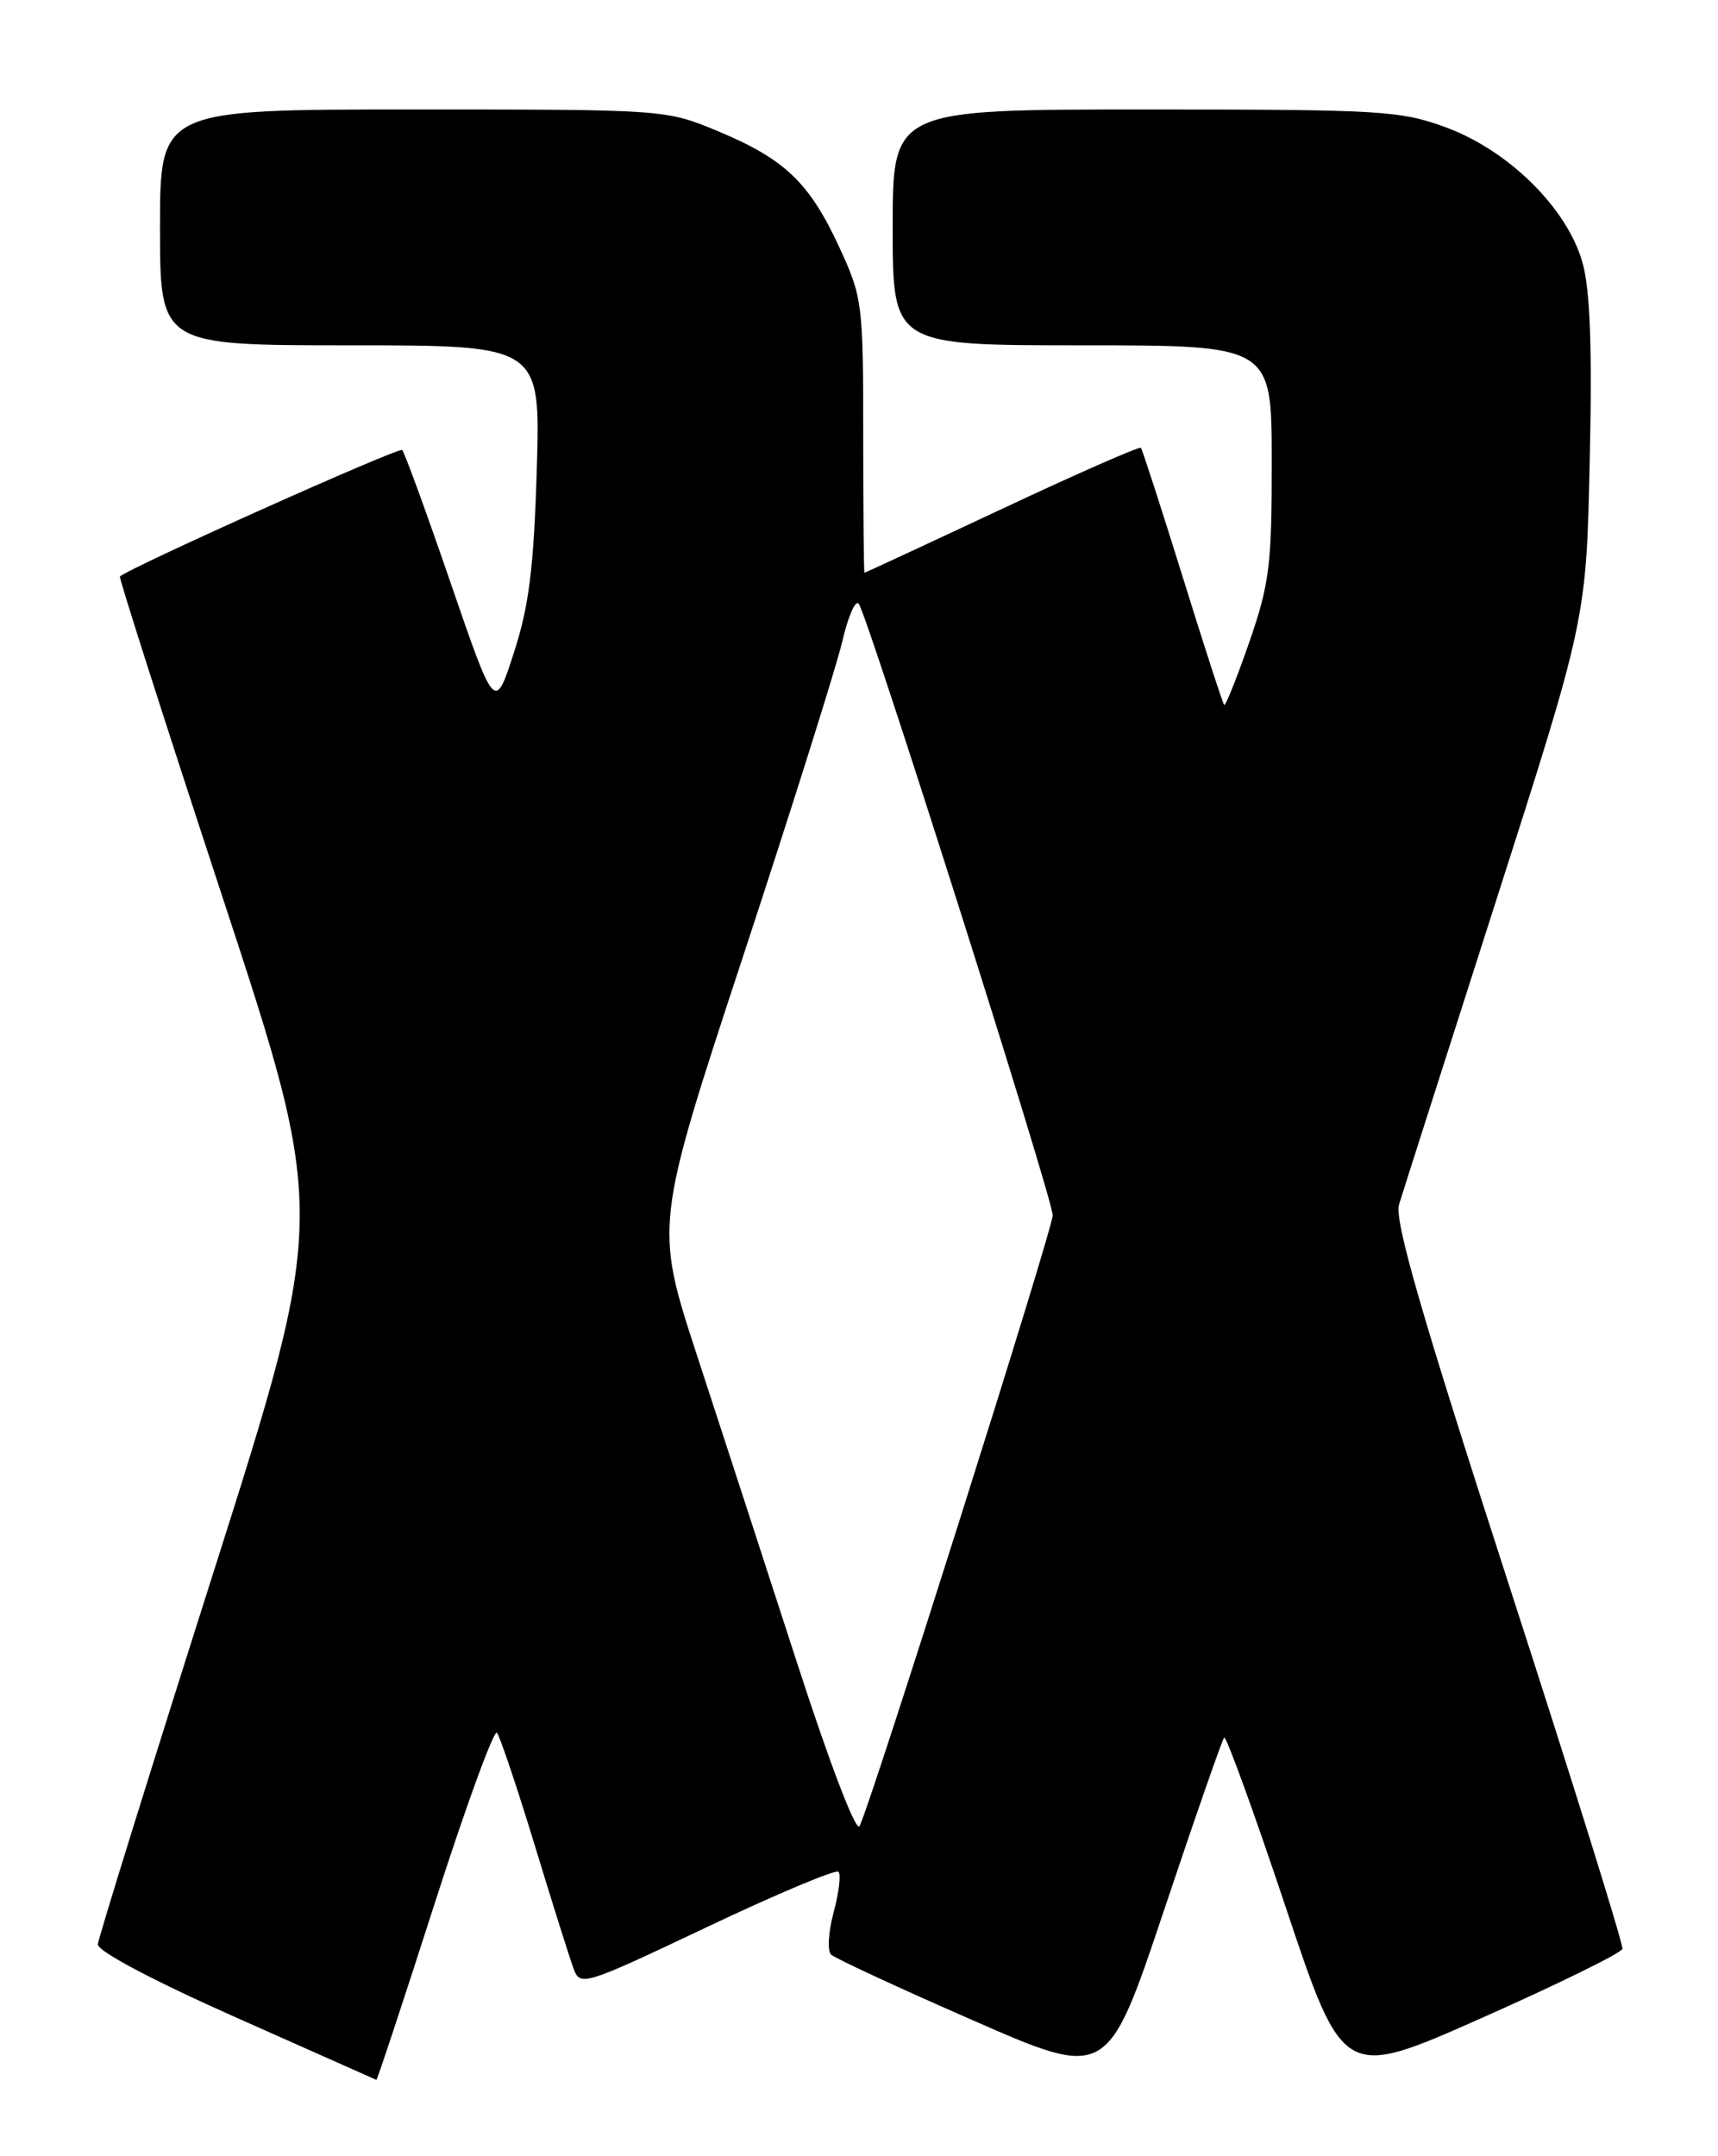 <?xml version="1.0" encoding="UTF-8" standalone="no"?>
<!DOCTYPE svg PUBLIC "-//W3C//DTD SVG 1.1//EN" "http://www.w3.org/Graphics/SVG/1.1/DTD/svg11.dtd" >
<svg xmlns="http://www.w3.org/2000/svg" xmlns:xlink="http://www.w3.org/1999/xlink" version="1.1" viewBox="0 0 204 256">
 <g >
 <path fill="currentColor"
d=" M 51.62 225.98 C 55.33 214.42 58.66 205.31 59.01 205.73 C 59.36 206.15 61.37 212.12 63.47 219.00 C 65.56 225.88 67.65 232.49 68.10 233.71 C 68.90 235.87 69.24 235.77 83.96 228.79 C 92.23 224.87 99.25 221.92 99.56 222.23 C 99.88 222.54 99.62 224.70 98.99 227.03 C 98.37 229.35 98.22 231.61 98.68 232.06 C 99.13 232.50 106.70 236.01 115.50 239.86 C 131.50 246.87 131.50 246.87 138.22 226.80 C 141.91 215.76 145.13 206.54 145.36 206.30 C 145.60 206.07 148.88 215.10 152.65 226.38 C 159.50 246.89 159.50 246.89 175.95 239.59 C 185.00 235.57 192.51 231.88 192.65 231.39 C 192.78 230.90 186.69 211.38 179.12 188.00 C 168.71 155.84 165.55 144.89 166.13 143.00 C 166.55 141.62 171.72 125.43 177.63 107.00 C 188.36 73.50 188.36 73.50 188.77 54.63 C 189.07 41.20 188.82 34.44 187.91 31.18 C 186.11 24.75 179.17 17.88 171.71 15.13 C 166.28 13.13 164.06 13.00 135.96 13.00 C 106.00 13.00 106.00 13.00 106.00 27.00 C 106.00 41.00 106.00 41.00 128.50 41.00 C 151.00 41.00 151.00 41.00 151.01 54.75 C 151.02 67.09 150.75 69.29 148.34 76.25 C 146.86 80.51 145.52 83.86 145.36 83.69 C 145.20 83.53 142.97 76.67 140.42 68.45 C 137.86 60.23 135.64 53.35 135.47 53.17 C 135.30 52.98 127.88 56.24 118.98 60.42 C 110.09 64.59 102.74 68.00 102.65 68.00 C 102.57 68.00 102.50 60.69 102.50 51.75 C 102.50 36.00 102.41 35.31 99.66 29.35 C 96.12 21.69 93.19 18.89 85.28 15.59 C 79.06 13.00 79.06 13.00 49.03 13.00 C 19.00 13.00 19.00 13.00 19.00 27.00 C 19.00 41.00 19.00 41.00 41.59 41.00 C 64.18 41.00 64.18 41.00 63.74 55.75 C 63.38 67.47 62.82 71.94 61.02 77.50 C 58.76 84.49 58.76 84.49 53.51 69.21 C 50.62 60.80 48.03 53.70 47.76 53.43 C 47.38 53.05 15.44 67.36 14.24 68.45 C 14.10 68.58 19.57 85.69 26.41 106.48 C 38.83 144.28 38.83 144.28 25.28 186.89 C 17.83 210.32 11.68 230.10 11.62 230.84 C 11.55 231.64 18.04 235.09 28.00 239.52 C 37.08 243.56 44.59 246.90 44.69 246.94 C 44.79 246.97 47.91 237.54 51.62 225.98 Z  M 94.61 197.32 C 90.90 185.87 85.58 169.53 82.79 161.00 C 77.72 145.50 77.72 145.50 88.25 113.50 C 94.04 95.90 99.33 79.10 100.01 76.17 C 100.69 73.24 101.56 71.21 101.96 71.67 C 102.96 72.82 125.00 142.28 125.00 144.29 C 125.00 145.96 103.33 214.46 102.06 216.82 C 101.65 217.58 98.49 209.31 94.61 197.32 Z "/>
</g>
</svg>